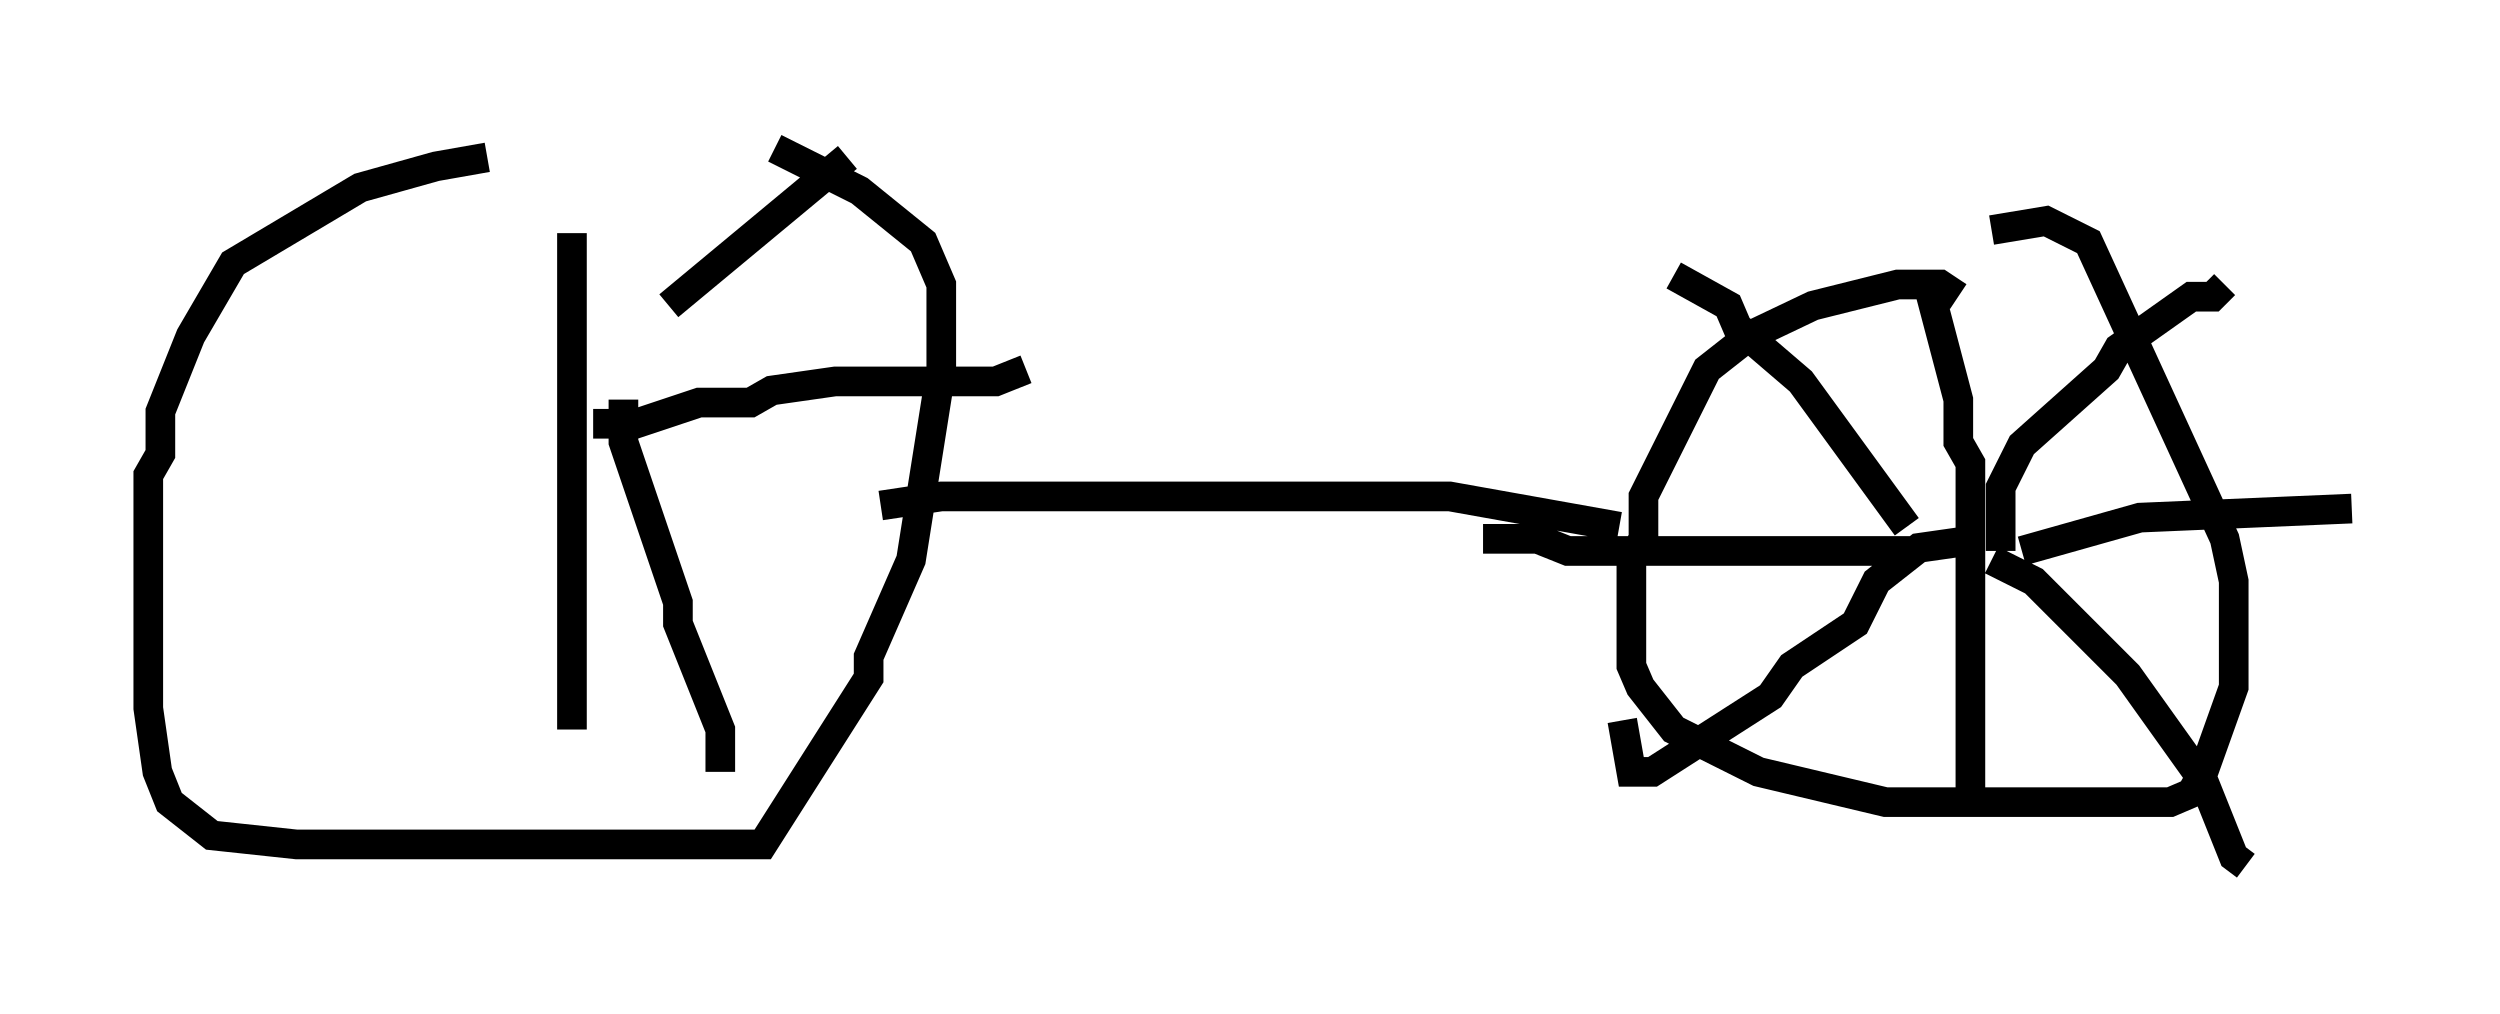 <?xml version="1.0" encoding="utf-8" ?>
<svg baseProfile="full" height="34.194" version="1.1" width="84.317" xmlns="http://www.w3.org/2000/svg" xmlns:ev="http://www.w3.org/2001/xml-events" xmlns:xlink="http://www.w3.org/1999/xlink"><defs /><rect fill="white" height="34.194" width="84.317" x="0" y="0" /><path d="M27.561, 5.306 m-11.127, 0.0 l-1.735, 0.306 -2.552, 0.715 l-4.288, 2.552 -1.429, 2.45 l-1.021, 2.552 0.0, 1.429 l-0.408, 0.715 0.0, 7.861 l0.306, 2.144 0.408, 1.021 l1.429, 1.123 2.858, 0.306 l15.721, 0.0 3.573, -5.615 l0.0, -0.715 1.429, -3.267 l1.021, -6.431 0.0, -2.858 l-0.613, -1.429 -2.144, -1.735 l-2.858, -1.429 m39.915, 5.002 l-0.613, -0.408 -1.429, 0.0 l-2.858, 0.715 -2.144, 1.021 l-1.429, 1.123 -2.144, 4.288 l0.0, 1.429 -0.408, 0.715 l0.0, 3.573 0.306, 0.715 l1.123, 1.429 2.858, 1.429 l4.288, 1.021 9.596, 0.0 l0.715, -0.306 0.408, -0.715 l1.021, -2.858 0.0, -3.573 l-0.306, -1.429 -4.594, -10.004 l-1.429, -0.715 -1.838, 0.306 m-37.465, 9.29 l2.042, -0.306 17.15, 0.0 l5.717, 1.021 m10.413, -8.167 l1.021, 3.879 0.0, 1.429 l0.408, 0.715 0.0, 11.842 m1.021, -8.881 l0.0, -2.144 0.715, -1.429 l2.858, -2.552 0.408, -0.715 l2.45, -1.735 0.715, 0.0 l0.408, -0.408 m-6.84, 8.983 l3.981, -1.123 7.146, -0.306 m-12.148, 1.735 l1.429, 0.715 3.165, 3.165 l2.552, 3.573 1.021, 2.552 l0.408, 0.306 m-11.025, -10.617 l-11.842, 0.0 -1.021, -0.408 l-1.838, 0.0 m14.292, -0.408 l-3.573, -4.9 -2.144, -1.838 l-0.306, -0.715 -1.838, -1.021 m10.413, 8.881 l-2.144, 0.306 -1.429, 1.123 l-0.715, 1.429 -2.144, 1.429 l-0.715, 1.021 -3.981, 2.552 l-0.715, 0.0 -0.306, -1.735 m-35.423, -16.436 l0.0, 16.742 m0.715, -10.311 l1.429, 0.0 2.144, -0.715 l1.735, 0.0 0.715, -0.408 l2.144, -0.306 5.41, 0.0 l1.021, -0.408 m-12.046, -2.144 l6.023, -5.002 m-7.554, 8.167 l0.0, 1.429 1.838, 5.41 l0.0, 0.715 1.429, 3.573 l0.0, 1.429 " fill="none" stroke="black" stroke-width="1" /></svg>